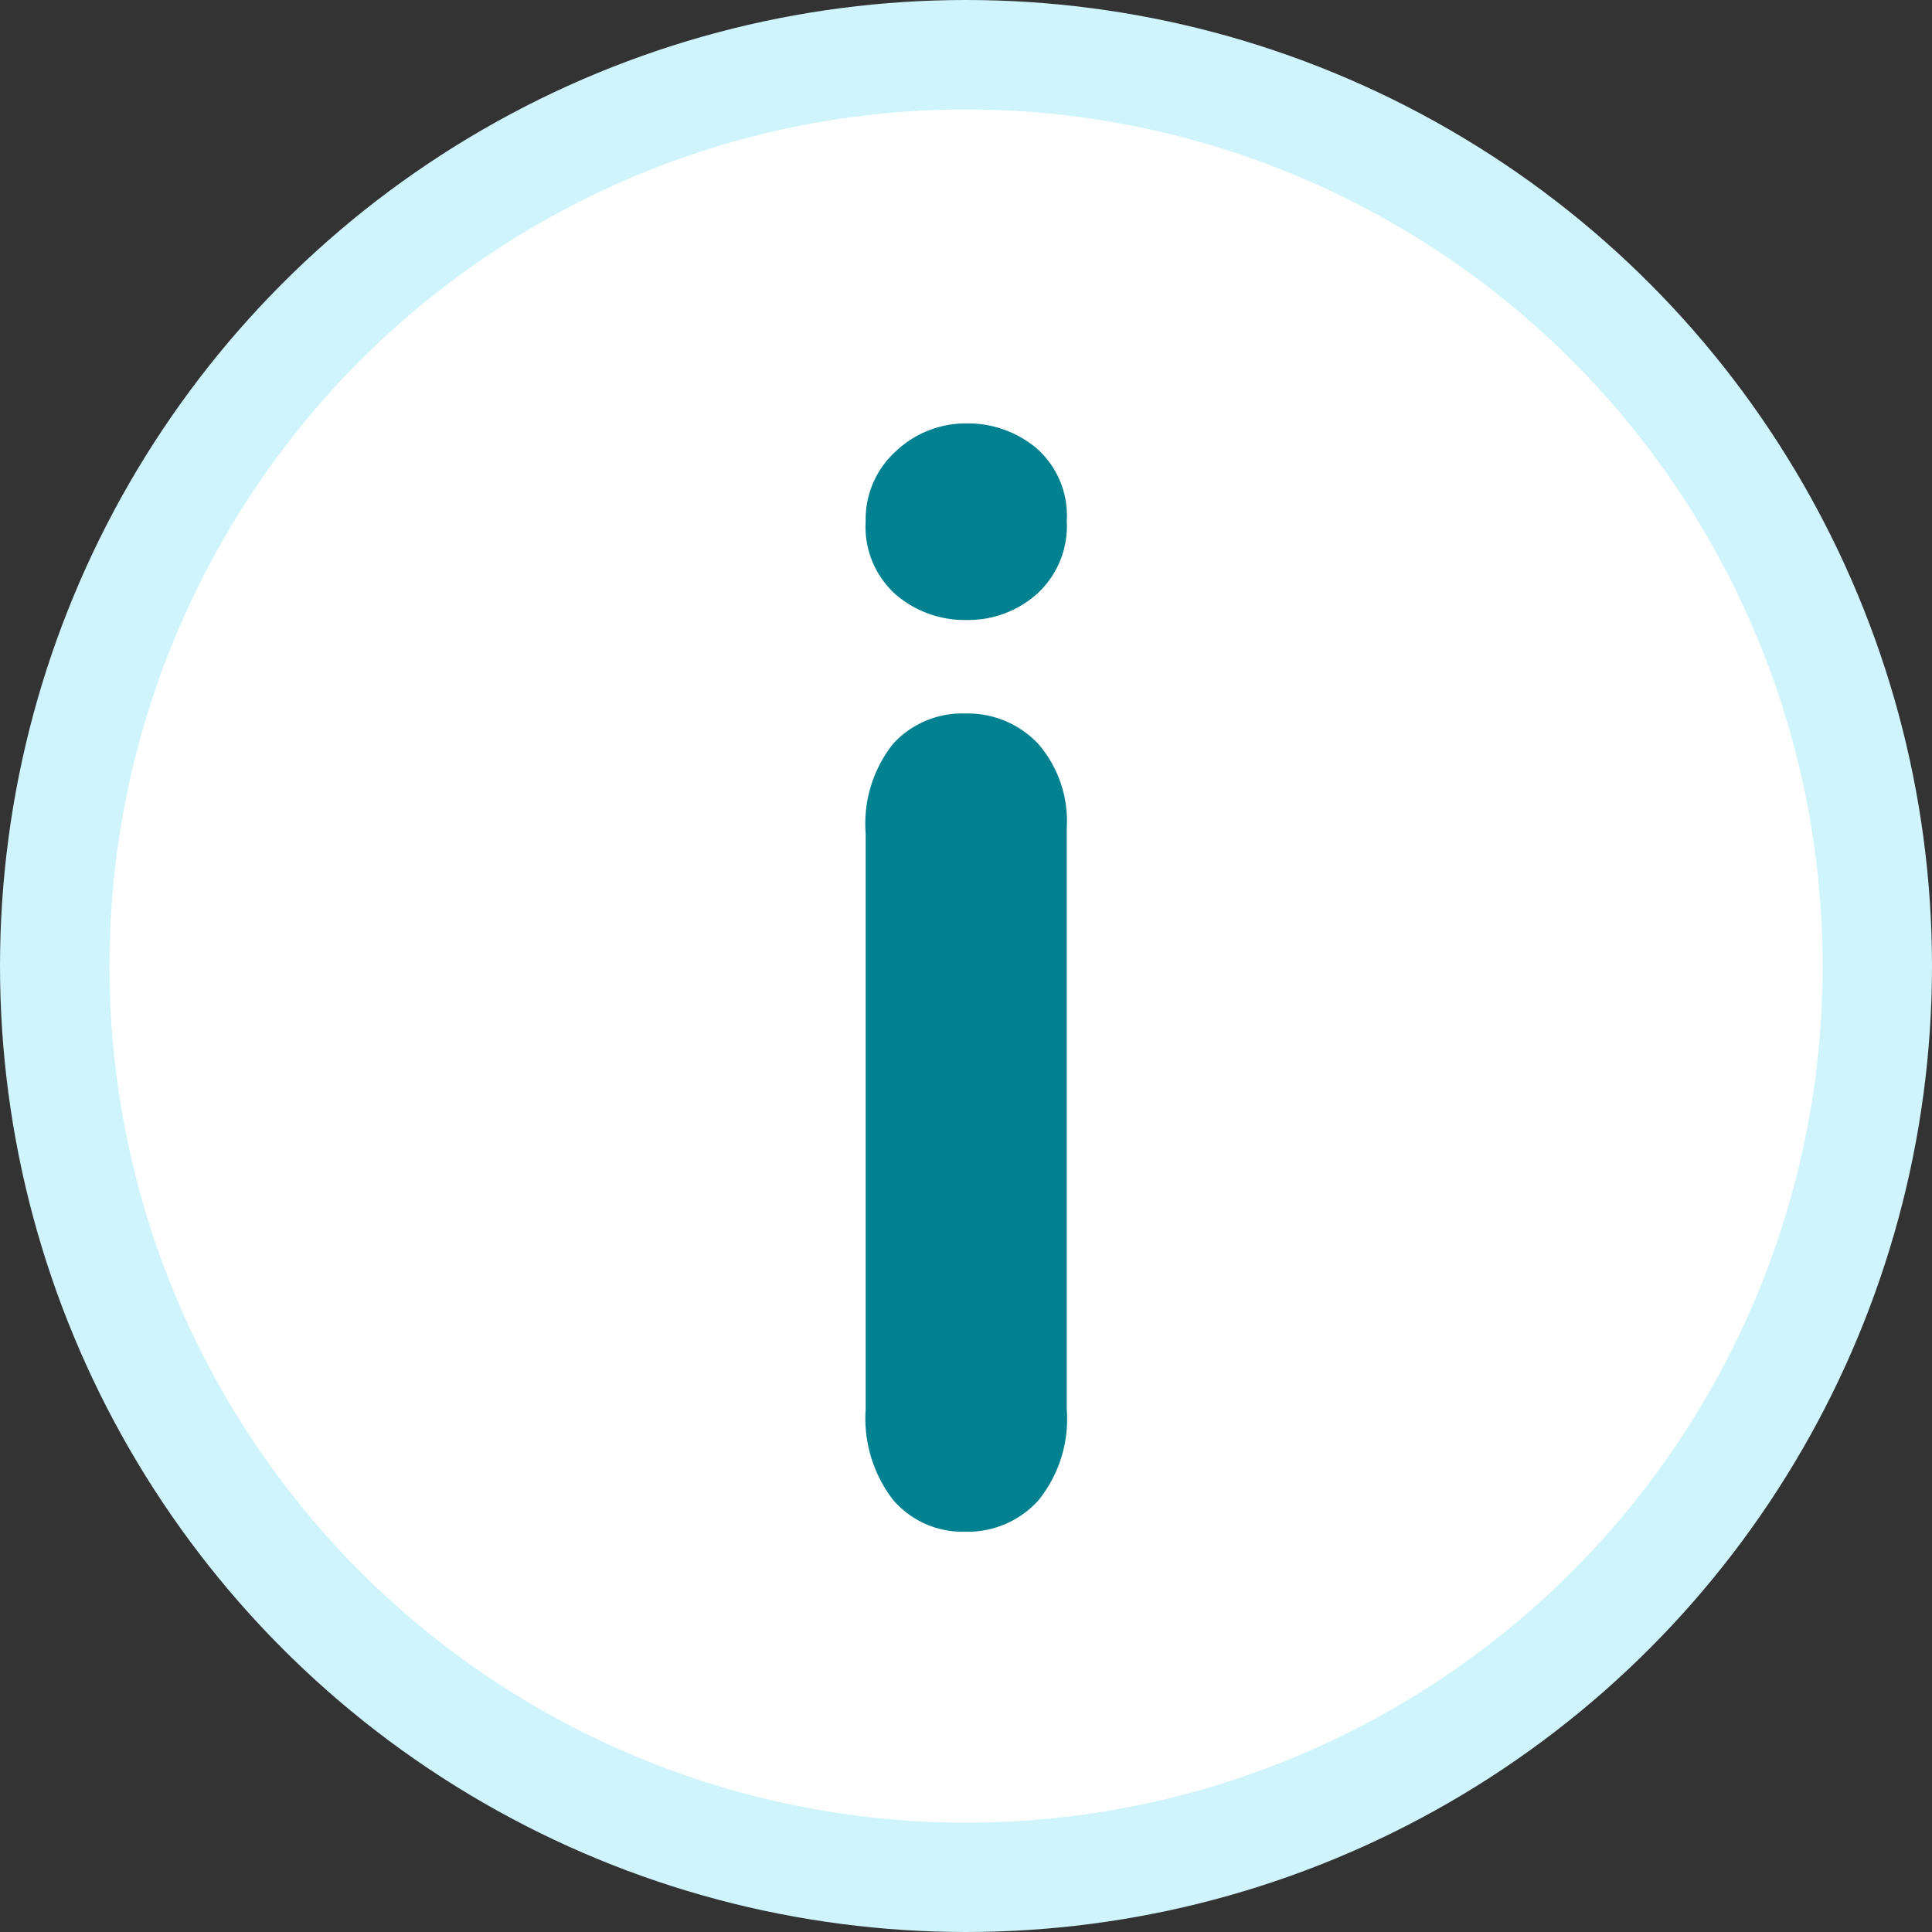 <svg xmlns="http://www.w3.org/2000/svg" xmlns:xlink="http://www.w3.org/1999/xlink" width="32" height="32" viewBox="0 0 32 32">
  <rect x="0" y="0" width="32" height="32" fill="#333333" stroke="none"/>
  <defs>
    <clipPath id="clip-path">
      <rect id="Rectangle_686" data-name="Rectangle 686" width="32" height="32" transform="translate(444 358)" fill="#fff" stroke="#707070" stroke-width="1"/>
    </clipPath>
  </defs>
  <g id="Mask_Group_173" data-name="Mask Group 173" transform="translate(-444 -358)" clip-path="url(#clip-path)">
    <g id="letter-i" transform="translate(444 358)">
      <circle id="Ellipse_20" data-name="Ellipse 20" cx="16" cy="16" r="16" fill="#cff4fc"/>
      <circle id="Ellipse_21" data-name="Ellipse 21" cx="14.188" cy="14.188" r="14.188" transform="translate(1.813 1.813)" fill="#fff"/>
      <path id="Path_1146" data-name="Path 1146" d="M16.019,10.269a1.756,1.756,0,0,1-1.187-.425,1.507,1.507,0,0,1-.494-1.206,1.521,1.521,0,0,1,.506-1.169,1.685,1.685,0,0,1,1.175-.456,1.767,1.767,0,0,1,1.15.412,1.486,1.486,0,0,1,.5,1.206,1.519,1.519,0,0,1-.487,1.2A1.705,1.705,0,0,1,16.019,10.269Zm1.65,3.444v9.631a2.142,2.142,0,0,1-.475,1.513,1.575,1.575,0,0,1-1.206.513,1.515,1.515,0,0,1-1.194-.525,2.208,2.208,0,0,1-.456-1.5V13.806a2.13,2.13,0,0,1,.456-1.488,1.547,1.547,0,0,1,1.194-.5,1.6,1.6,0,0,1,1.206.5,1.951,1.951,0,0,1,.475,1.394Z" fill="#028191"/>
    </g>
  </g>
</svg>
